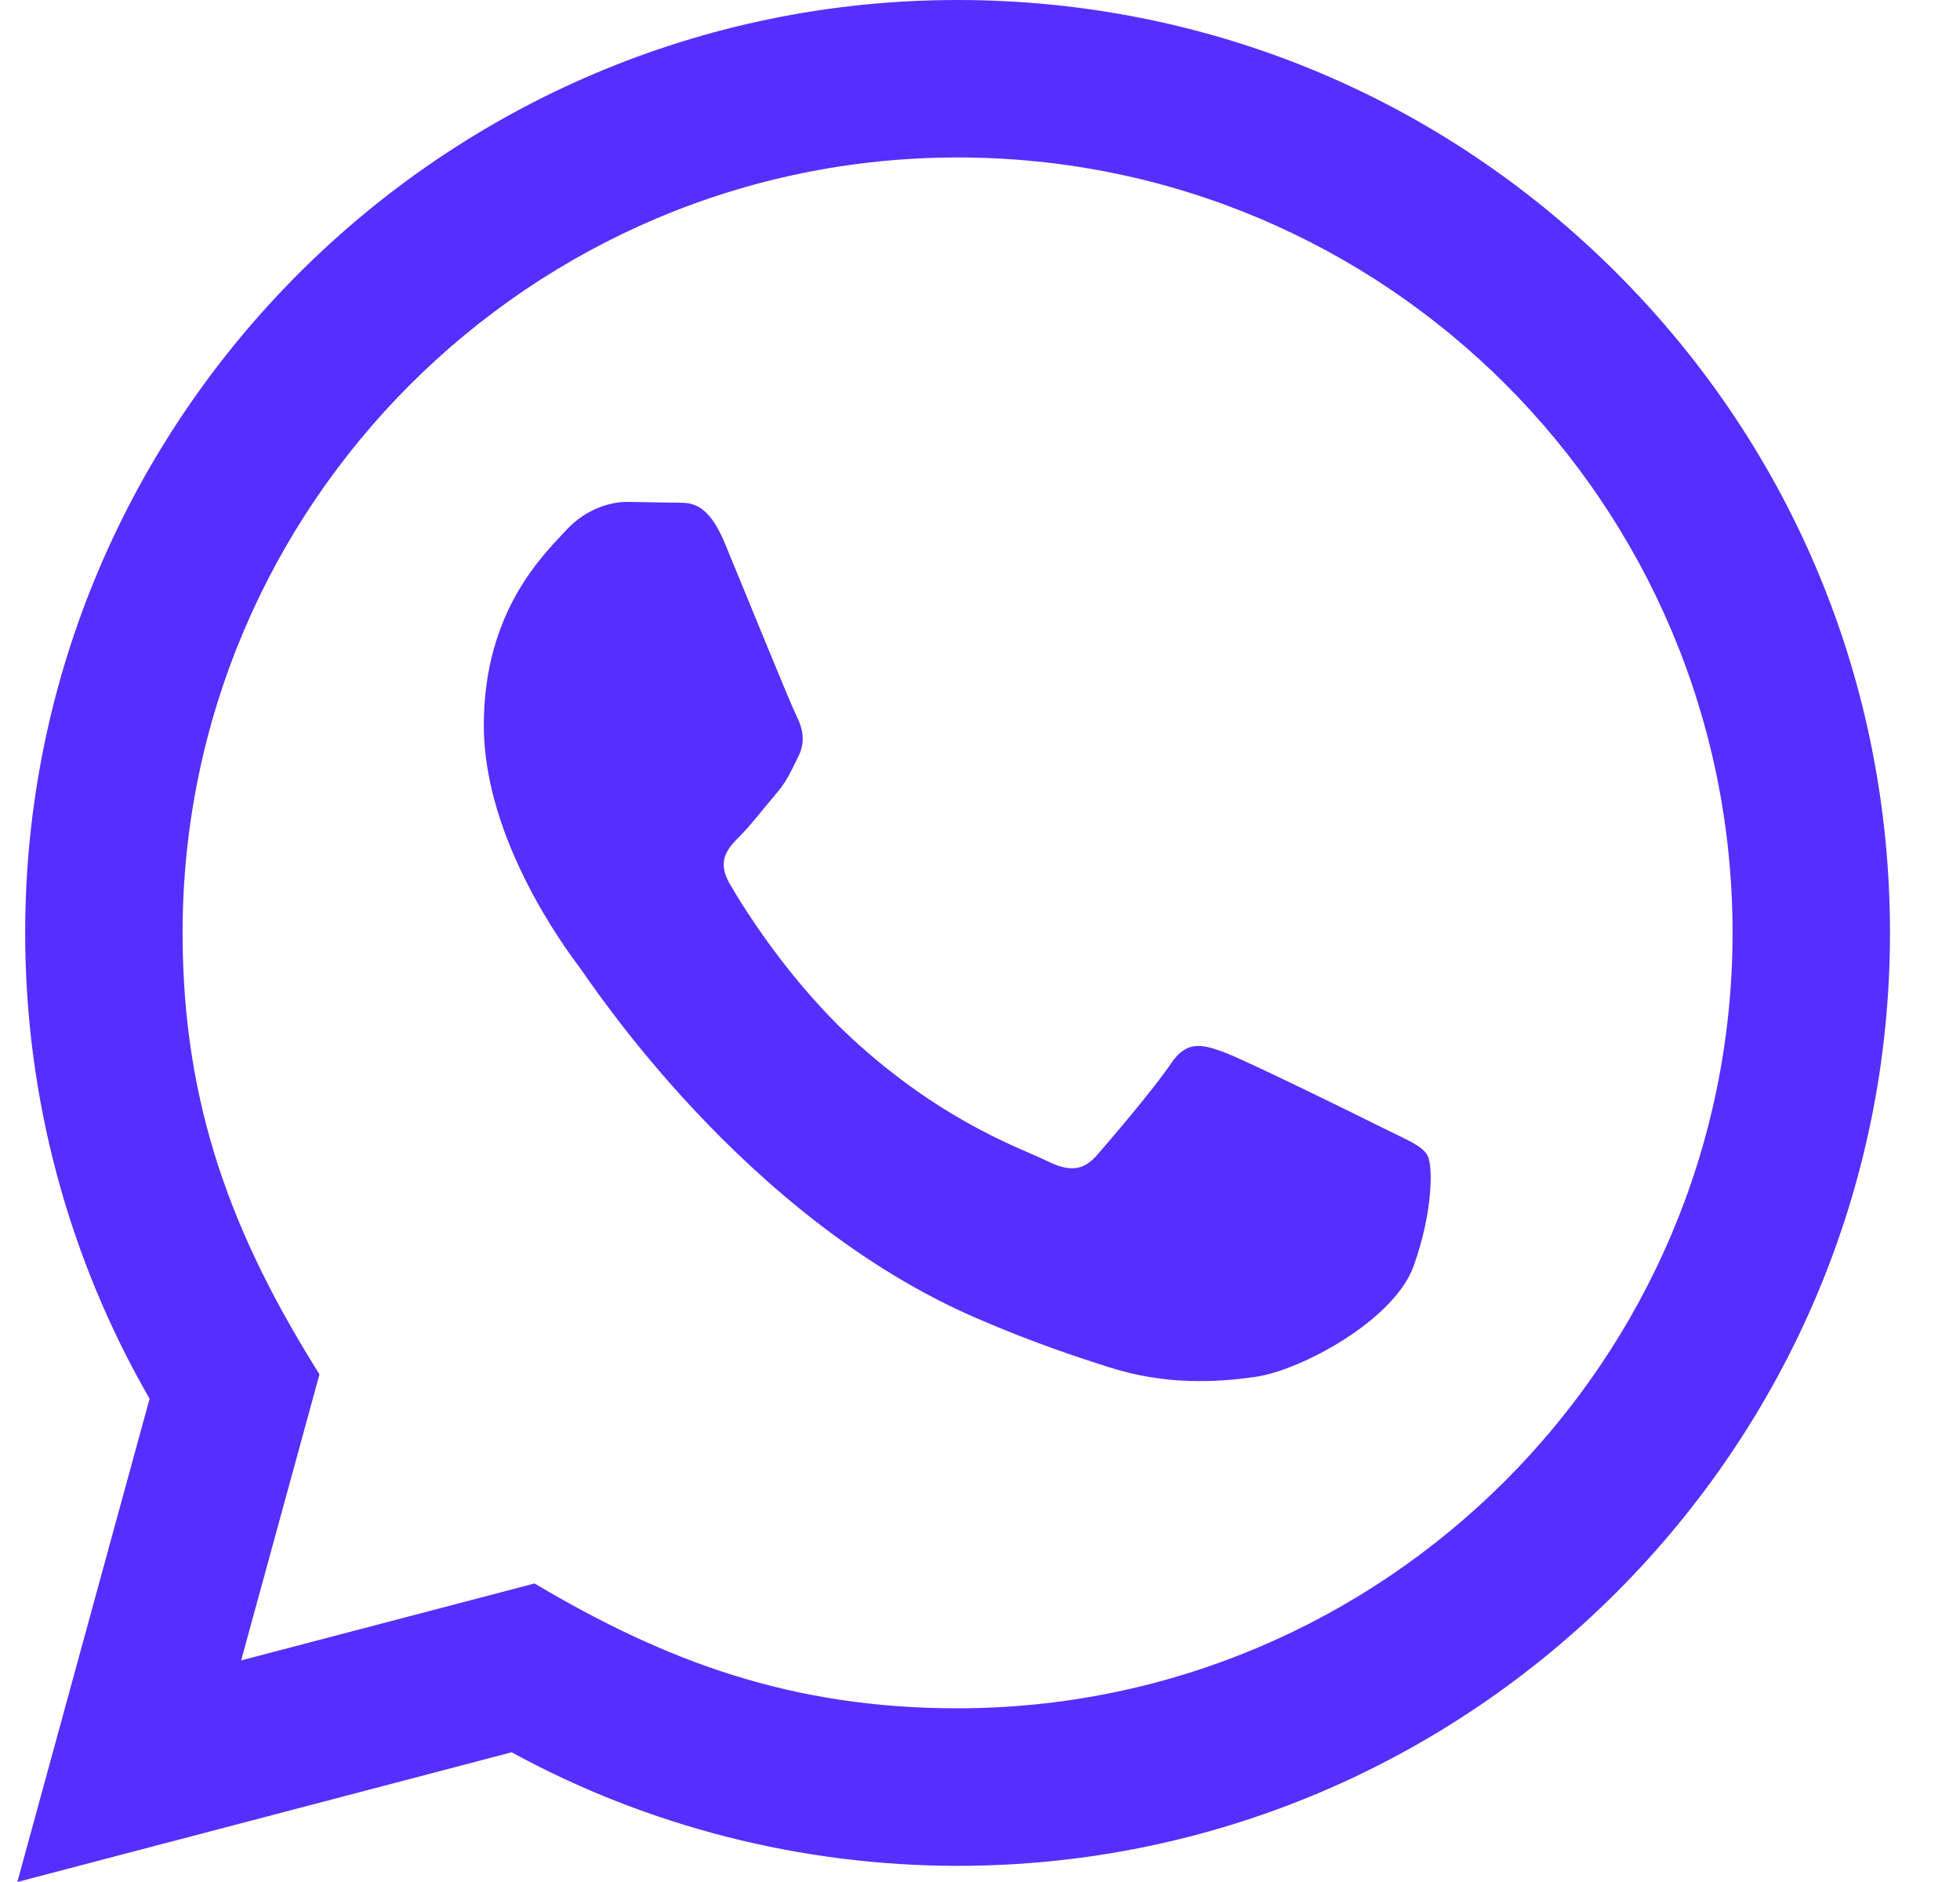 <svg width="25" height="24" viewBox="0 0 25 24" fill="none" xmlns="http://www.w3.org/2000/svg">
<path d="M0.221 24L1.908 17.837C0.867 16.033 0.32 13.988 0.321 11.891C0.324 5.335 5.659 0 12.214 0C15.395 0.001 18.381 1.24 20.627 3.488C22.872 5.736 24.108 8.724 24.107 11.902C24.104 18.459 18.769 23.794 12.214 23.794C10.224 23.793 8.263 23.294 6.526 22.346L0.221 24ZM6.818 20.193C8.494 21.188 10.094 21.784 12.21 21.785C17.658 21.785 22.096 17.351 22.099 11.9C22.101 6.438 17.684 2.01 12.218 2.008C6.766 2.008 2.331 6.442 2.329 11.892C2.328 14.117 2.98 15.783 4.075 17.526L3.076 21.174L6.818 20.193ZM18.205 14.729C18.131 14.605 17.933 14.531 17.635 14.382C17.338 14.233 15.877 13.514 15.604 13.415C15.332 13.316 15.134 13.266 14.935 13.564C14.737 13.861 14.167 14.531 13.994 14.729C13.821 14.927 13.647 14.952 13.35 14.803C13.053 14.654 12.095 14.341 10.96 13.328C10.077 12.54 9.48 11.567 9.307 11.269C9.134 10.972 9.289 10.811 9.437 10.663C9.571 10.53 9.734 10.316 9.883 10.142C10.034 9.97 10.083 9.846 10.183 9.647C10.282 9.449 10.233 9.275 10.158 9.126C10.083 8.978 9.489 7.515 9.242 6.92C9 6.341 8.755 6.419 8.573 6.41L8.003 6.4C7.805 6.4 7.483 6.474 7.211 6.772C6.939 7.07 6.171 7.788 6.171 9.251C6.171 10.714 7.236 12.127 7.384 12.325C7.533 12.523 9.479 15.525 12.46 16.812C13.169 17.118 13.723 17.301 14.154 17.438C14.866 17.664 15.514 17.632 16.026 17.556C16.597 17.471 17.784 16.837 18.032 16.143C18.28 15.448 18.28 14.853 18.205 14.729Z" fill="#562FFF"/>
</svg>
